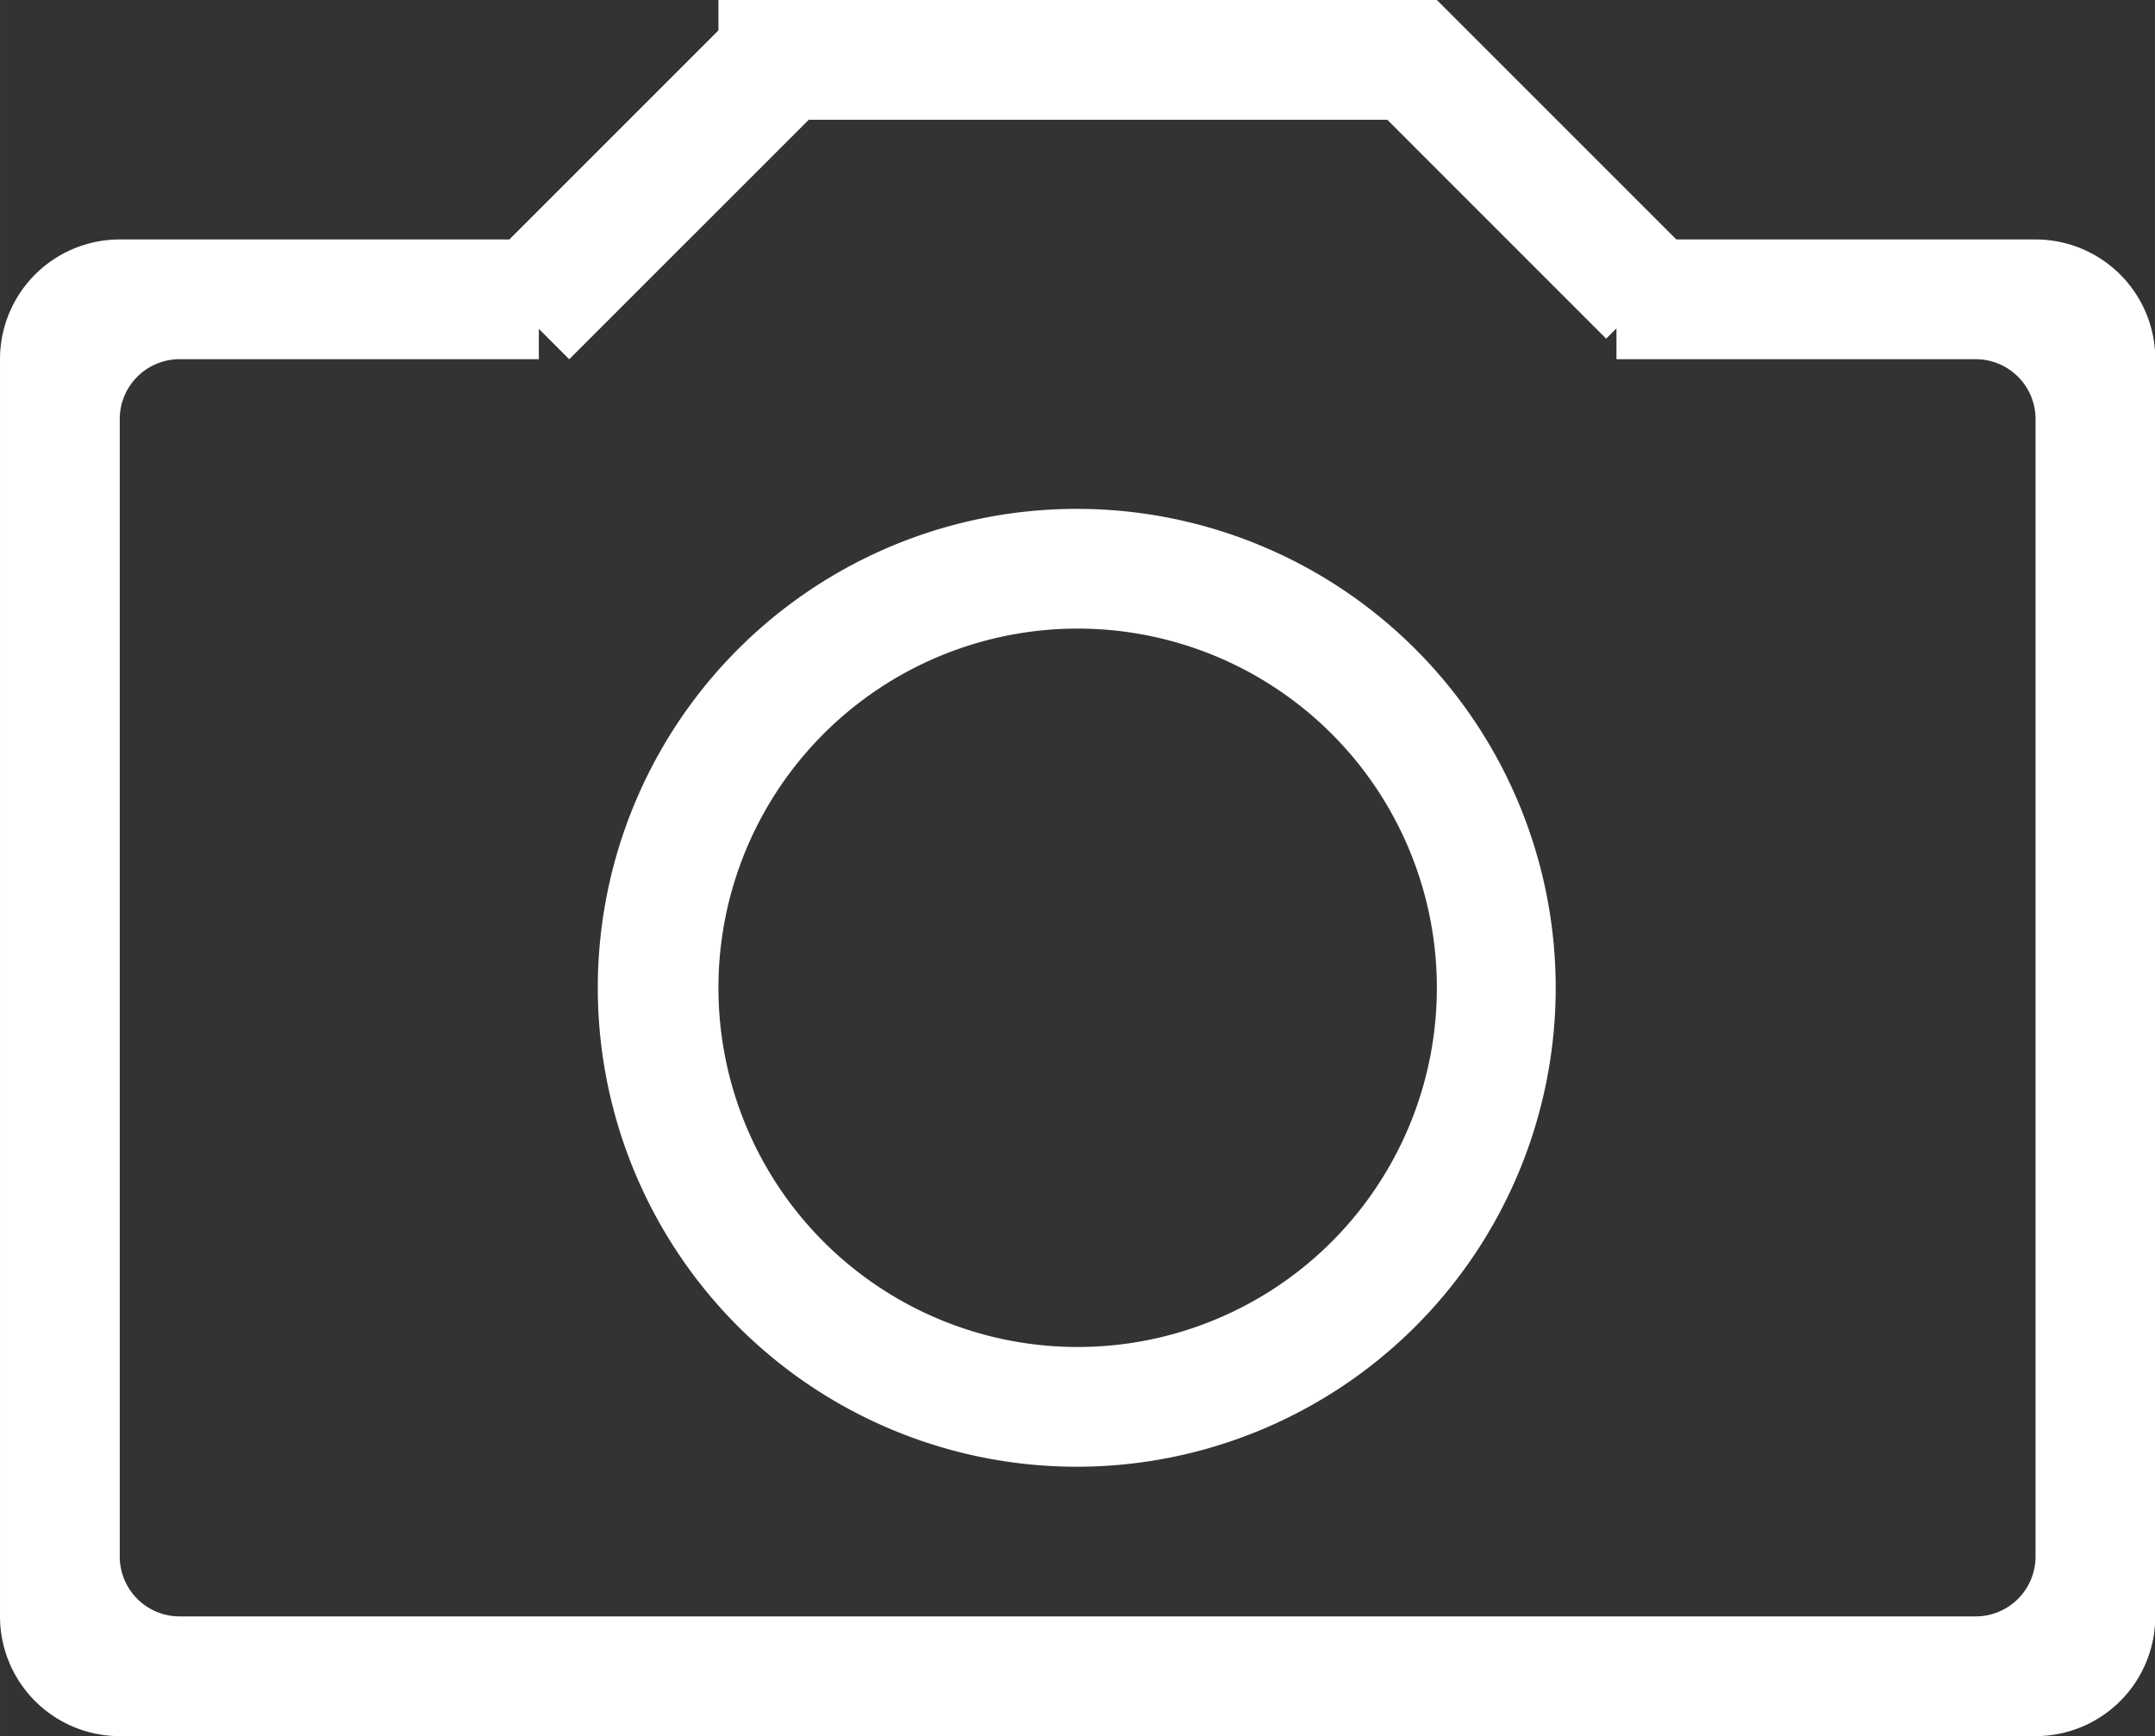 <?xml version="1.0" standalone="no"?><!DOCTYPE svg PUBLIC "-//W3C//DTD SVG 1.1//EN" "http://www.w3.org/Graphics/SVG/1.1/DTD/svg11.dtd"><svg t="1533381809893" class="icon" style="" viewBox="0 0 1271 1024" version="1.1" xmlns="http://www.w3.org/2000/svg" p-id="2206" xmlns:xlink="http://www.w3.org/1999/xlink" width="39.719" height="32"><rect x="0" y="0" width="1271" height="1024" fill="#333333" stroke="none"/><defs><style type="text/css"></style></defs><path d="M1200.552 1024H70.62A70.62 70.62 0 0 1 0 953.38V211.861a70.62 70.62 0 0 1 70.62-70.62h229.8L423.724 17.937V0h423.724L988.69 141.241h211.862a70.62 70.62 0 0 1 70.62 70.621V953.38a70.62 70.62 0 0 1-70.62 70.621z m0-776.828a35.31 35.31 0 0 0-35.31-35.31H953.378v-18.185l-6.073 6.074L818.21 70.62H477.007L335.731 211.897l-17.938-17.937v17.902H105.931a35.31 35.31 0 0 0-35.31 35.31V918.07a35.31 35.31 0 0 0 35.31 35.31h1059.31a35.31 35.31 0 0 0 35.31-35.31V247.172zM635.586 865.103a282.483 282.483 0 1 1 0-564.965 282.483 282.483 0 0 1 0 564.965z m0-494.344a211.862 211.862 0 1 0 0 423.724 211.862 211.862 0 0 0 0-423.724z" p-id="2207" fill="#ffffff"></path></svg>